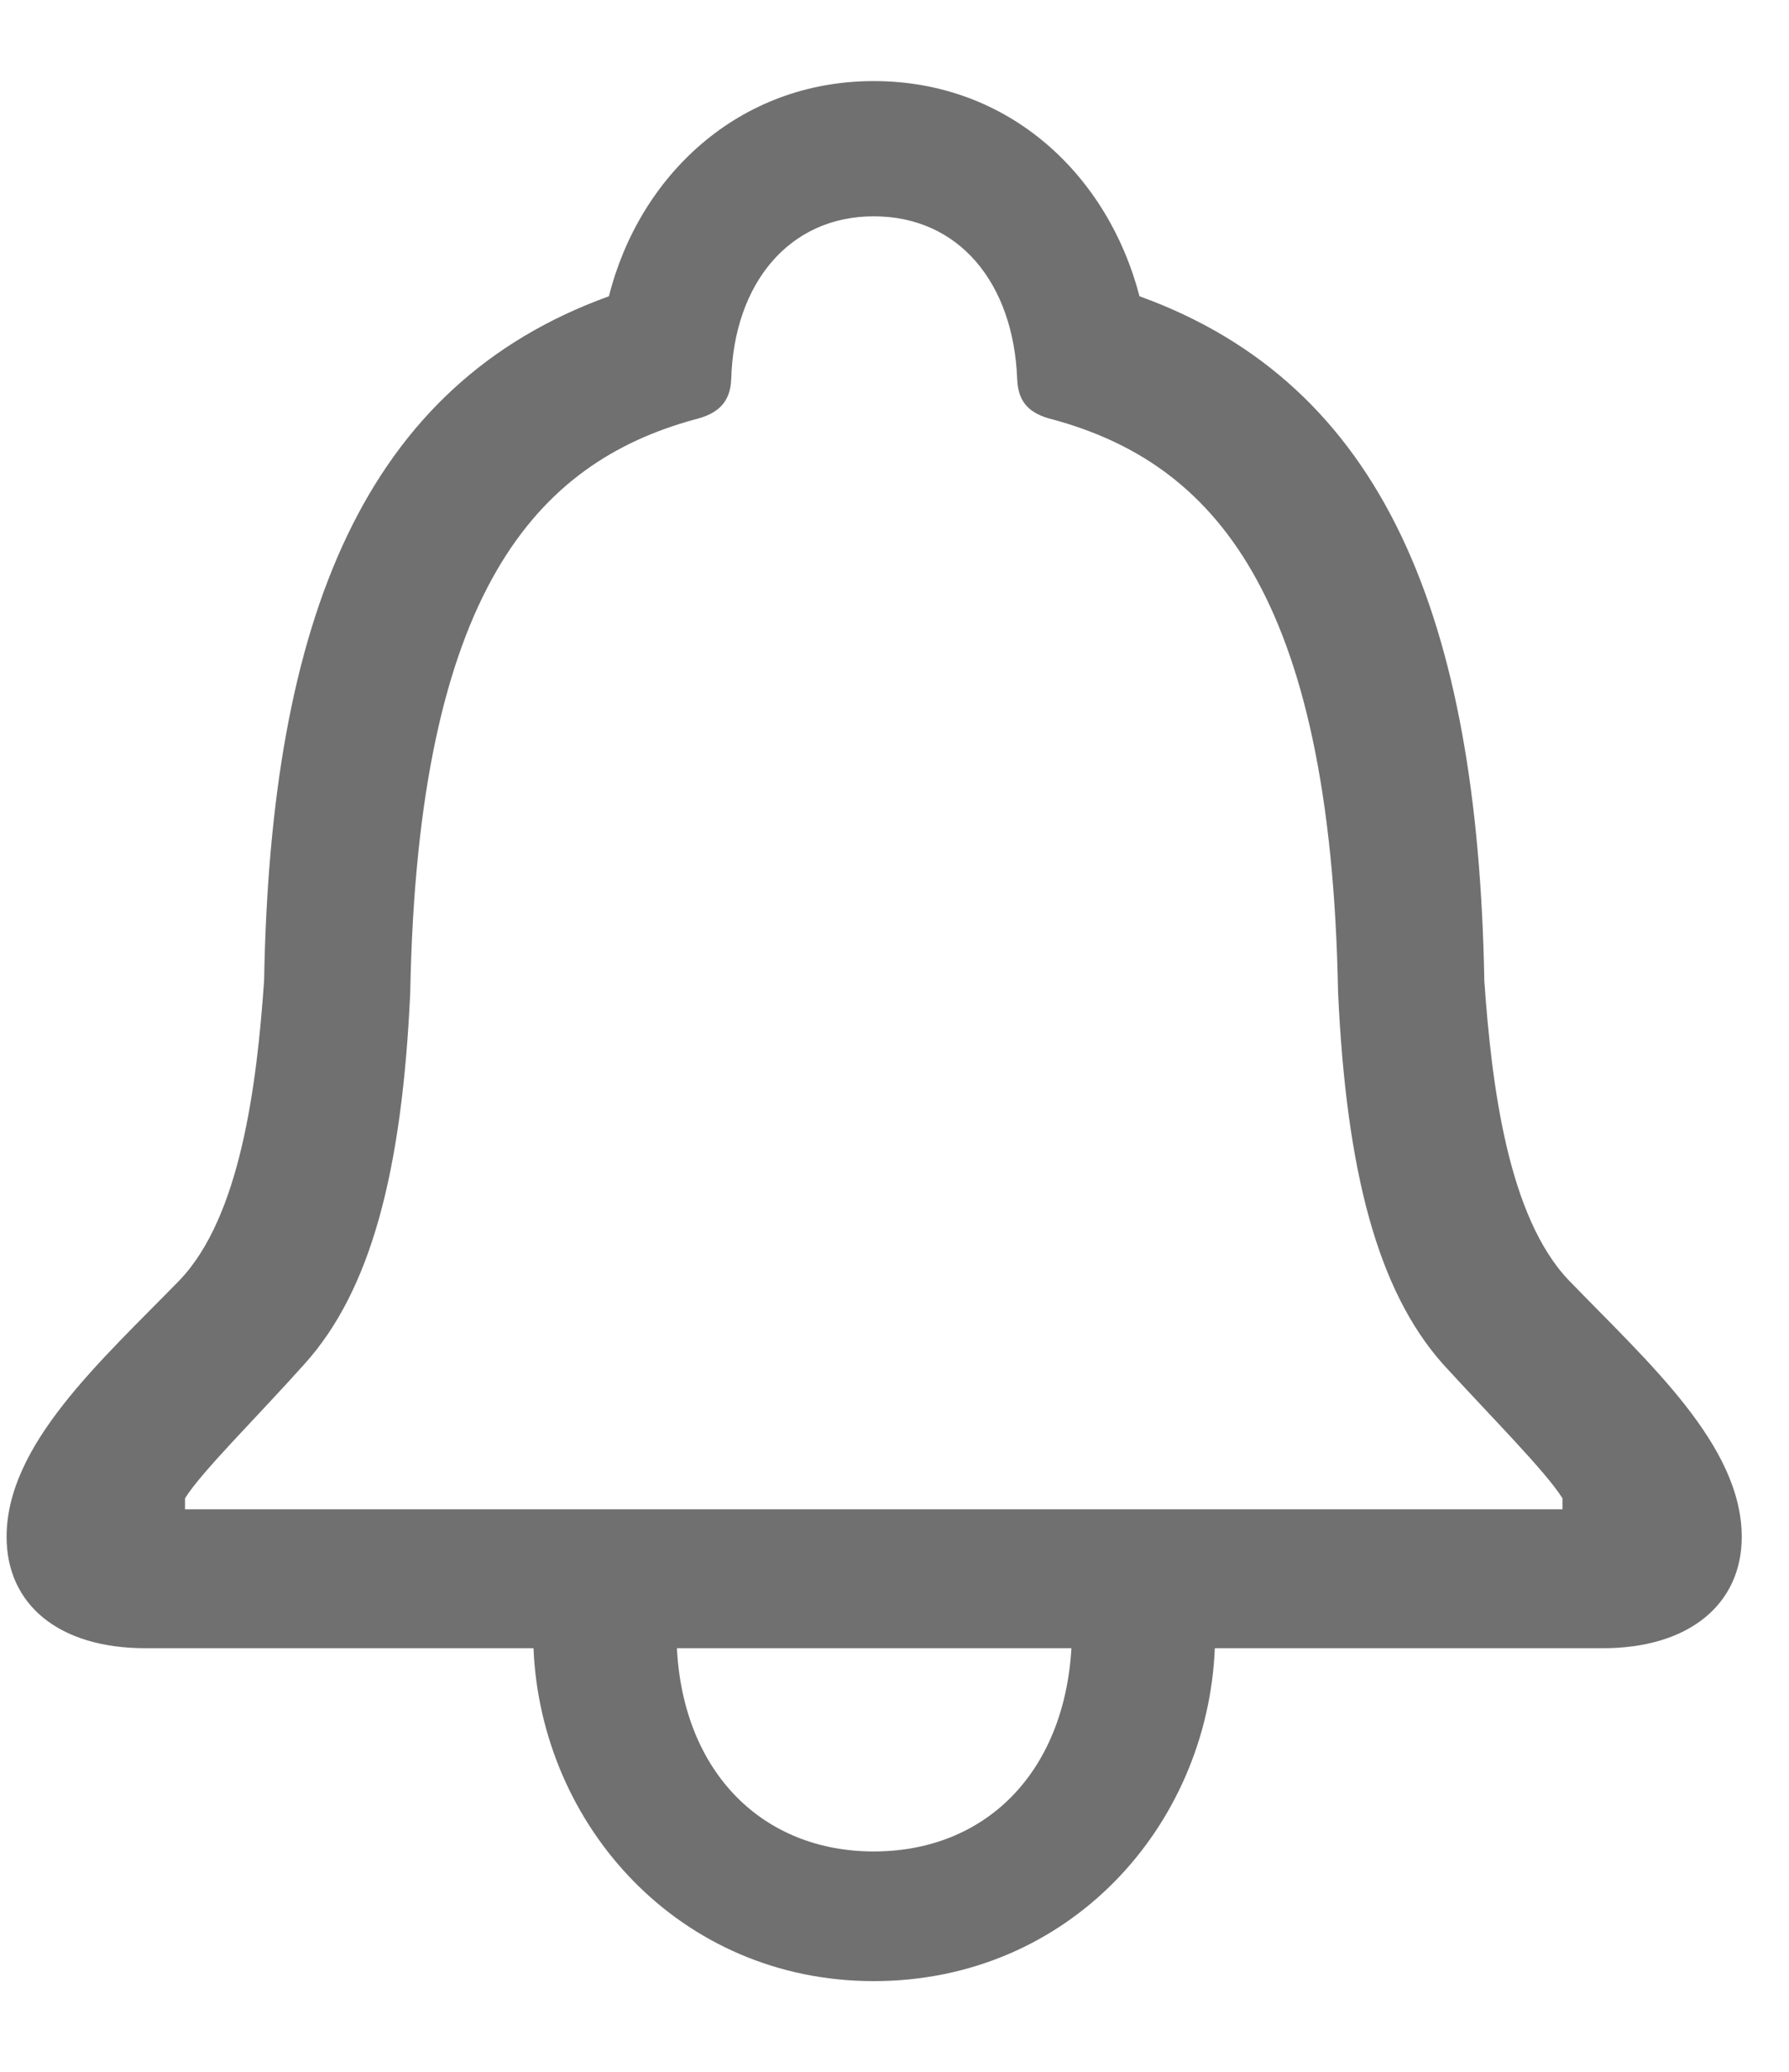 <svg width="19" height="22" viewBox="0 0 19 22" fill="none" xmlns="http://www.w3.org/2000/svg">
<path d="M0.07 16.32C0.07 17.033 0.617 17.502 1.545 17.502H5.666C5.744 19.387 7.219 21.037 9.279 21.037C11.35 21.037 12.824 19.396 12.902 17.502H17.023C17.941 17.502 18.498 17.033 18.498 16.32C18.498 15.344 17.502 14.465 16.662 13.596C16.018 12.922 15.842 11.535 15.764 10.412C15.695 6.564 14.699 4.084 12.102 3.146C11.77 1.867 10.725 0.861 9.279 0.861C7.844 0.861 6.789 1.867 6.467 3.146C3.869 4.084 2.873 6.564 2.805 10.412C2.727 11.535 2.551 12.922 1.906 13.596C1.057 14.465 0.07 15.344 0.07 16.32ZM1.965 16.027V15.91C2.141 15.627 2.727 15.051 3.234 14.484C3.938 13.703 4.27 12.443 4.357 10.539C4.436 6.271 5.705 4.914 7.375 4.455C7.619 4.396 7.756 4.279 7.766 4.025C7.795 3.01 8.381 2.297 9.279 2.297C10.188 2.297 10.764 3.01 10.803 4.025C10.812 4.279 10.94 4.396 11.184 4.455C12.863 4.914 14.133 6.271 14.211 10.539C14.299 12.443 14.631 13.703 15.324 14.484C15.842 15.051 16.418 15.627 16.594 15.91V16.027H1.965ZM7.189 17.502H11.379C11.301 18.83 10.461 19.66 9.279 19.66C8.107 19.66 7.258 18.83 7.189 17.502Z" fill="#707070"/>
</svg>
